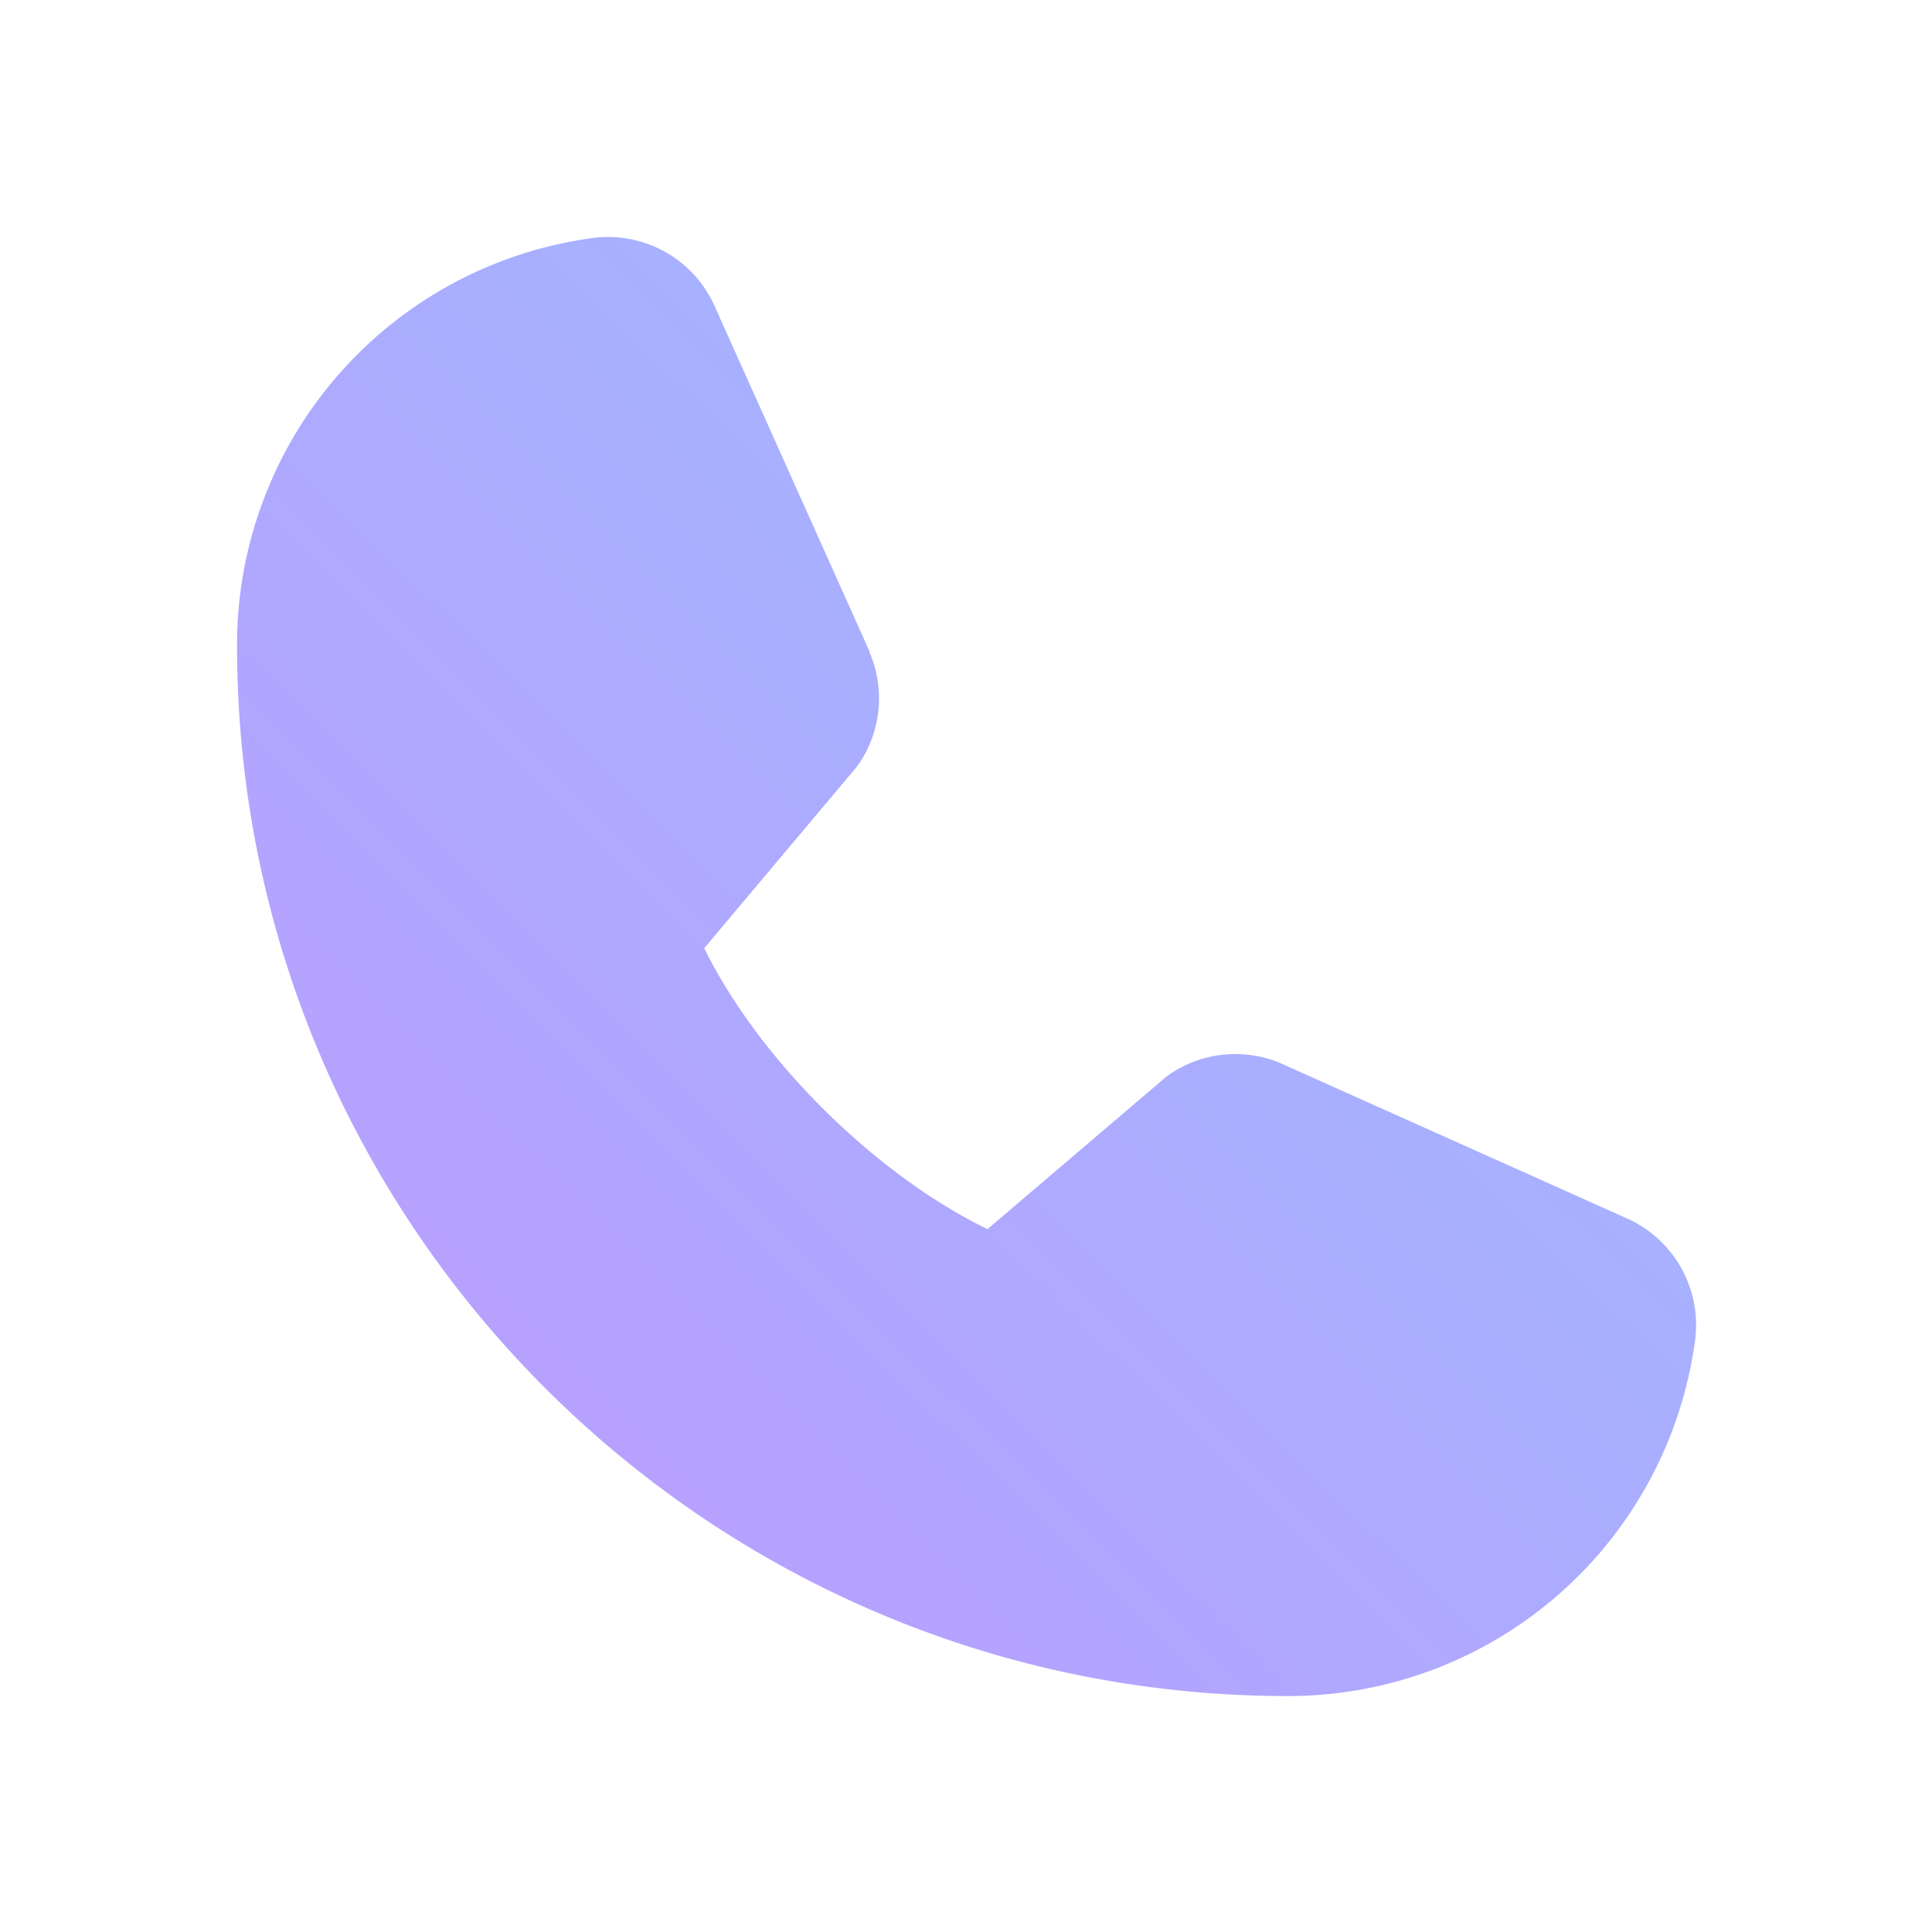 <?xml version="1.0" encoding="UTF-8"?>
<svg version="1.1" viewBox="0 0 192 192" xmlns="http://www.w3.org/2000/svg" xmlns:xlink="http://www.w3.org/1999/xlink">
 <defs>
  <linearGradient id="linearGradient3" x1="230.11" x2="38.724" y1="26.144" y2="219.11" gradientUnits="userSpaceOnUse">
   <stop style="stop-color:#9abeff" offset="0"/>
   <stop style="stop-color:#bd9aff" offset="1"/>
  </linearGradient>
 </defs>
 <g transform="matrix(.725 0 0 .725 .356 6.151)">
  <path d="m222.37 158.46-47.11-21.11-0.13-0.06a16 16 0 0 0-15.17 1.4 8.12 8.12 0 0 0-0.75 0.56l-24.34 20.75c-15.42-7.49-31.34-23.29-38.83-38.51l20.78-24.71c0.2-0.25 0.39-0.5 0.57-0.77a16 16 0 0 0 1.32-15.06v-0.12l-21.17-47.19a16 16 0 0 0-16.62-9.52 56.26 56.26 0 0 0-48.92 55.88c0 79.4 64.6 144 144 144a56.26 56.26 0 0 0 55.88-48.92 16 16 0 0 0-9.51-16.62z" style="fill:url(#linearGradient3)"/>
 </g>
</svg>
